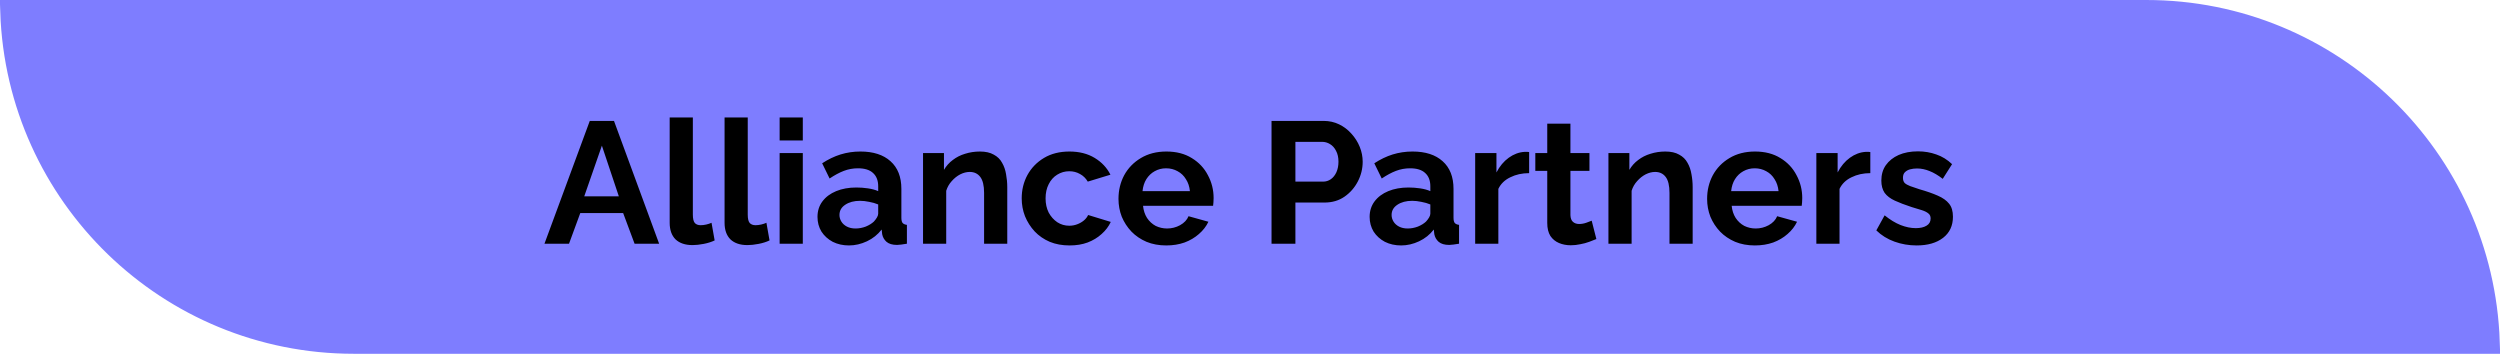 <svg width="318" height="45" viewBox="0 0 318 45" fill="none" xmlns="http://www.w3.org/2000/svg">
<path d="M273 1.5C296.522 1.5 315.68 20.17 316.471 43.5H45C21.478 43.5 2.32 24.83 1.529 1.5H273Z" fill="#7E7DFF" stroke="#7E7DFF" stroke-width="3"/>
<path d="M75.02 15.38H78.1L83.842 31H80.718L79.266 27.106H73.81L72.38 31H69.256L75.02 15.38ZM78.716 24.972L76.56 18.526L74.316 24.972H78.716ZM85.183 14.94H88.13V27.304C88.13 27.832 88.219 28.191 88.394 28.382C88.57 28.558 88.812 28.646 89.121 28.646C89.355 28.646 89.597 28.617 89.847 28.558C90.096 28.499 90.316 28.426 90.507 28.338L90.903 30.582C90.507 30.773 90.044 30.919 89.516 31.022C88.989 31.125 88.512 31.176 88.087 31.176C87.162 31.176 86.444 30.934 85.93 30.45C85.432 29.951 85.183 29.247 85.183 28.338V14.94ZM92.165 14.94H95.113V27.304C95.113 27.832 95.201 28.191 95.377 28.382C95.553 28.558 95.795 28.646 96.103 28.646C96.338 28.646 96.58 28.617 96.829 28.558C97.078 28.499 97.298 28.426 97.489 28.338L97.885 30.582C97.489 30.773 97.027 30.919 96.499 31.022C95.971 31.125 95.494 31.176 95.069 31.176C94.145 31.176 93.426 30.934 92.913 30.45C92.414 29.951 92.165 29.247 92.165 28.338V14.94ZM99.169 31V19.472H102.117V31H99.169ZM99.169 17.866V14.94H102.117V17.866H99.169ZM103.985 27.59C103.985 26.842 104.19 26.189 104.601 25.632C105.026 25.06 105.613 24.62 106.361 24.312C107.109 24.004 107.967 23.85 108.935 23.85C109.419 23.85 109.91 23.887 110.409 23.96C110.907 24.033 111.34 24.151 111.707 24.312V23.696C111.707 22.963 111.487 22.398 111.047 22.002C110.621 21.606 109.983 21.408 109.133 21.408C108.502 21.408 107.901 21.518 107.329 21.738C106.757 21.958 106.155 22.281 105.525 22.706L104.579 20.77C105.341 20.271 106.119 19.897 106.911 19.648C107.717 19.399 108.561 19.274 109.441 19.274C111.083 19.274 112.359 19.685 113.269 20.506C114.193 21.327 114.655 22.501 114.655 24.026V27.7C114.655 28.008 114.706 28.228 114.809 28.36C114.926 28.492 115.109 28.573 115.359 28.602V31C115.095 31.044 114.853 31.081 114.633 31.11C114.427 31.139 114.251 31.154 114.105 31.154C113.518 31.154 113.071 31.022 112.763 30.758C112.469 30.494 112.286 30.171 112.213 29.79L112.147 29.196C111.648 29.841 111.025 30.34 110.277 30.692C109.529 31.044 108.766 31.22 107.989 31.22C107.226 31.22 106.537 31.066 105.921 30.758C105.319 30.435 104.843 30.003 104.491 29.46C104.153 28.903 103.985 28.279 103.985 27.59ZM111.157 28.184C111.318 28.008 111.45 27.832 111.553 27.656C111.655 27.48 111.707 27.319 111.707 27.172V26.006C111.355 25.859 110.973 25.749 110.563 25.676C110.152 25.588 109.763 25.544 109.397 25.544C108.634 25.544 108.003 25.713 107.505 26.05C107.021 26.373 106.779 26.805 106.779 27.348C106.779 27.641 106.859 27.92 107.021 28.184C107.182 28.448 107.417 28.661 107.725 28.822C108.033 28.983 108.399 29.064 108.825 29.064C109.265 29.064 109.697 28.983 110.123 28.822C110.548 28.646 110.893 28.433 111.157 28.184ZM128.124 31H125.176V24.532C125.176 23.608 125.014 22.933 124.692 22.508C124.369 22.083 123.922 21.87 123.35 21.87C122.954 21.87 122.55 21.973 122.14 22.178C121.744 22.383 121.384 22.669 121.062 23.036C120.739 23.388 120.504 23.799 120.358 24.268V31H117.41V19.472H120.072V21.606C120.365 21.107 120.739 20.689 121.194 20.352C121.648 20 122.169 19.736 122.756 19.56C123.357 19.369 123.988 19.274 124.648 19.274C125.366 19.274 125.953 19.406 126.408 19.67C126.877 19.919 127.229 20.264 127.464 20.704C127.713 21.129 127.882 21.613 127.97 22.156C128.072 22.699 128.124 23.249 128.124 23.806V31ZM136.055 31.22C135.116 31.22 134.273 31.066 133.525 30.758C132.777 30.435 132.139 29.995 131.611 29.438C131.083 28.866 130.672 28.221 130.379 27.502C130.1 26.783 129.961 26.028 129.961 25.236C129.961 24.151 130.203 23.161 130.687 22.266C131.186 21.357 131.89 20.631 132.799 20.088C133.708 19.545 134.786 19.274 136.033 19.274C137.28 19.274 138.35 19.545 139.245 20.088C140.14 20.631 140.807 21.342 141.247 22.222L138.365 23.102C138.116 22.677 137.786 22.354 137.375 22.134C136.964 21.899 136.51 21.782 136.011 21.782C135.454 21.782 134.94 21.929 134.471 22.222C134.016 22.501 133.657 22.904 133.393 23.432C133.129 23.945 132.997 24.547 132.997 25.236C132.997 25.911 133.129 26.512 133.393 27.04C133.672 27.553 134.038 27.964 134.493 28.272C134.948 28.565 135.454 28.712 136.011 28.712C136.363 28.712 136.693 28.653 137.001 28.536C137.324 28.419 137.61 28.257 137.859 28.052C138.108 27.847 138.292 27.612 138.409 27.348L141.291 28.228C141.027 28.8 140.638 29.313 140.125 29.768C139.626 30.223 139.032 30.582 138.343 30.846C137.668 31.095 136.906 31.22 136.055 31.22ZM148.343 31.22C147.419 31.22 146.583 31.066 145.835 30.758C145.087 30.435 144.449 30.003 143.921 29.46C143.393 28.903 142.983 28.272 142.689 27.568C142.411 26.849 142.271 26.094 142.271 25.302C142.271 24.202 142.513 23.197 142.997 22.288C143.496 21.379 144.2 20.653 145.109 20.11C146.033 19.553 147.119 19.274 148.365 19.274C149.627 19.274 150.705 19.553 151.599 20.11C152.494 20.653 153.176 21.379 153.645 22.288C154.129 23.183 154.371 24.151 154.371 25.192C154.371 25.368 154.364 25.551 154.349 25.742C154.335 25.918 154.32 26.065 154.305 26.182H145.395C145.454 26.769 145.623 27.282 145.901 27.722C146.195 28.162 146.561 28.499 147.001 28.734C147.456 28.954 147.94 29.064 148.453 29.064C149.04 29.064 149.59 28.925 150.103 28.646C150.631 28.353 150.991 27.971 151.181 27.502L153.711 28.206C153.433 28.793 153.029 29.313 152.501 29.768C151.988 30.223 151.379 30.582 150.675 30.846C149.971 31.095 149.194 31.22 148.343 31.22ZM145.329 24.312H151.357C151.299 23.725 151.13 23.219 150.851 22.794C150.587 22.354 150.235 22.017 149.795 21.782C149.355 21.533 148.864 21.408 148.321 21.408C147.793 21.408 147.309 21.533 146.869 21.782C146.444 22.017 146.092 22.354 145.813 22.794C145.549 23.219 145.388 23.725 145.329 24.312ZM161.739 31V15.38H168.361C169.079 15.38 169.739 15.527 170.341 15.82C170.942 16.113 171.463 16.509 171.903 17.008C172.357 17.507 172.709 18.064 172.959 18.68C173.208 19.296 173.333 19.927 173.333 20.572C173.333 21.452 173.127 22.288 172.717 23.08C172.306 23.872 171.741 24.517 171.023 25.016C170.304 25.515 169.453 25.764 168.471 25.764H164.775V31H161.739ZM164.775 23.102H168.295C168.661 23.102 168.991 22.999 169.285 22.794C169.578 22.589 169.813 22.295 169.989 21.914C170.165 21.518 170.253 21.071 170.253 20.572C170.253 20.029 170.15 19.567 169.945 19.186C169.754 18.805 169.497 18.519 169.175 18.328C168.867 18.137 168.529 18.042 168.163 18.042H164.775V23.102ZM174.217 27.59C174.217 26.842 174.423 26.189 174.833 25.632C175.259 25.06 175.845 24.62 176.593 24.312C177.341 24.004 178.199 23.85 179.167 23.85C179.651 23.85 180.143 23.887 180.641 23.96C181.14 24.033 181.573 24.151 181.939 24.312V23.696C181.939 22.963 181.719 22.398 181.279 22.002C180.854 21.606 180.216 21.408 179.365 21.408C178.735 21.408 178.133 21.518 177.561 21.738C176.989 21.958 176.388 22.281 175.757 22.706L174.811 20.77C175.574 20.271 176.351 19.897 177.143 19.648C177.95 19.399 178.793 19.274 179.673 19.274C181.316 19.274 182.592 19.685 183.501 20.506C184.425 21.327 184.887 22.501 184.887 24.026V27.7C184.887 28.008 184.939 28.228 185.041 28.36C185.159 28.492 185.342 28.573 185.591 28.602V31C185.327 31.044 185.085 31.081 184.865 31.11C184.66 31.139 184.484 31.154 184.337 31.154C183.751 31.154 183.303 31.022 182.995 30.758C182.702 30.494 182.519 30.171 182.445 29.79L182.379 29.196C181.881 29.841 181.257 30.34 180.509 30.692C179.761 31.044 178.999 31.22 178.221 31.22C177.459 31.22 176.769 31.066 176.153 30.758C175.552 30.435 175.075 30.003 174.723 29.46C174.386 28.903 174.217 28.279 174.217 27.59ZM181.389 28.184C181.551 28.008 181.683 27.832 181.785 27.656C181.888 27.48 181.939 27.319 181.939 27.172V26.006C181.587 25.859 181.206 25.749 180.795 25.676C180.385 25.588 179.996 25.544 179.629 25.544C178.867 25.544 178.236 25.713 177.737 26.05C177.253 26.373 177.011 26.805 177.011 27.348C177.011 27.641 177.092 27.92 177.253 28.184C177.415 28.448 177.649 28.661 177.957 28.822C178.265 28.983 178.632 29.064 179.057 29.064C179.497 29.064 179.93 28.983 180.355 28.822C180.781 28.646 181.125 28.433 181.389 28.184ZM194.506 22.024C193.611 22.024 192.812 22.2 192.108 22.552C191.404 22.889 190.898 23.381 190.59 24.026V31H187.642V19.472H190.348V21.936C190.759 21.144 191.279 20.521 191.91 20.066C192.541 19.611 193.208 19.362 193.912 19.318C194.073 19.318 194.198 19.318 194.286 19.318C194.374 19.318 194.447 19.325 194.506 19.34V22.024ZM203.058 30.406C202.808 30.509 202.508 30.626 202.156 30.758C201.804 30.89 201.422 30.993 201.012 31.066C200.616 31.154 200.212 31.198 199.802 31.198C199.259 31.198 198.76 31.103 198.306 30.912C197.851 30.721 197.484 30.421 197.206 30.01C196.942 29.585 196.81 29.035 196.81 28.36V21.738H195.292V19.472H196.81V15.732H199.758V19.472H202.178V21.738H199.758V27.37C199.772 27.766 199.882 28.052 200.088 28.228C200.293 28.404 200.55 28.492 200.858 28.492C201.166 28.492 201.466 28.441 201.76 28.338C202.053 28.235 202.288 28.147 202.464 28.074L203.058 30.406ZM215.307 31H212.359V24.532C212.359 23.608 212.198 22.933 211.875 22.508C211.552 22.083 211.105 21.87 210.533 21.87C210.137 21.87 209.734 21.973 209.323 22.178C208.927 22.383 208.568 22.669 208.245 23.036C207.922 23.388 207.688 23.799 207.541 24.268V31H204.593V19.472H207.255V21.606C207.548 21.107 207.922 20.689 208.377 20.352C208.832 20 209.352 19.736 209.939 19.56C210.54 19.369 211.171 19.274 211.831 19.274C212.55 19.274 213.136 19.406 213.591 19.67C214.06 19.919 214.412 20.264 214.647 20.704C214.896 21.129 215.065 21.613 215.153 22.156C215.256 22.699 215.307 23.249 215.307 23.806V31ZM223.217 31.22C222.293 31.22 221.457 31.066 220.709 30.758C219.961 30.435 219.323 30.003 218.795 29.46C218.267 28.903 217.856 28.272 217.563 27.568C217.284 26.849 217.145 26.094 217.145 25.302C217.145 24.202 217.387 23.197 217.871 22.288C218.369 21.379 219.073 20.653 219.983 20.11C220.907 19.553 221.992 19.274 223.239 19.274C224.5 19.274 225.578 19.553 226.473 20.11C227.367 20.653 228.049 21.379 228.519 22.288C229.003 23.183 229.245 24.151 229.245 25.192C229.245 25.368 229.237 25.551 229.223 25.742C229.208 25.918 229.193 26.065 229.179 26.182H220.269C220.327 26.769 220.496 27.282 220.775 27.722C221.068 28.162 221.435 28.499 221.875 28.734C222.329 28.954 222.813 29.064 223.327 29.064C223.913 29.064 224.463 28.925 224.977 28.646C225.505 28.353 225.864 27.971 226.055 27.502L228.585 28.206C228.306 28.793 227.903 29.313 227.375 29.768C226.861 30.223 226.253 30.582 225.549 30.846C224.845 31.095 224.067 31.22 223.217 31.22ZM220.203 24.312H226.231C226.172 23.725 226.003 23.219 225.725 22.794C225.461 22.354 225.109 22.017 224.669 21.782C224.229 21.533 223.737 21.408 223.195 21.408C222.667 21.408 222.183 21.533 221.743 21.782C221.317 22.017 220.965 22.354 220.687 22.794C220.423 23.219 220.261 23.725 220.203 24.312ZM237.904 22.024C237.01 22.024 236.21 22.2 235.506 22.552C234.802 22.889 234.296 23.381 233.988 24.026V31H231.04V19.472H233.746V21.936C234.157 21.144 234.678 20.521 235.308 20.066C235.939 19.611 236.606 19.362 237.31 19.318C237.472 19.318 237.596 19.318 237.684 19.318C237.772 19.318 237.846 19.325 237.904 19.34V22.024ZM243.794 31.22C242.812 31.22 241.873 31.059 240.978 30.736C240.084 30.413 239.314 29.937 238.668 29.306L239.724 27.392C240.414 27.949 241.088 28.36 241.748 28.624C242.423 28.888 243.068 29.02 243.684 29.02C244.256 29.02 244.711 28.917 245.048 28.712C245.4 28.507 245.576 28.199 245.576 27.788C245.576 27.509 245.481 27.297 245.29 27.15C245.1 26.989 244.821 26.849 244.454 26.732C244.102 26.615 243.67 26.483 243.156 26.336C242.306 26.057 241.594 25.786 241.022 25.522C240.45 25.258 240.018 24.928 239.724 24.532C239.446 24.121 239.306 23.601 239.306 22.97C239.306 22.207 239.497 21.555 239.878 21.012C240.274 20.455 240.817 20.022 241.506 19.714C242.21 19.406 243.032 19.252 243.97 19.252C244.792 19.252 245.569 19.384 246.302 19.648C247.036 19.897 247.703 20.308 248.304 20.88L247.116 22.75C246.53 22.295 245.972 21.965 245.444 21.76C244.916 21.54 244.381 21.43 243.838 21.43C243.53 21.43 243.237 21.467 242.958 21.54C242.694 21.613 242.474 21.738 242.298 21.914C242.137 22.075 242.056 22.31 242.056 22.618C242.056 22.897 242.13 23.117 242.276 23.278C242.438 23.425 242.672 23.557 242.98 23.674C243.303 23.791 243.692 23.923 244.146 24.07C245.07 24.334 245.848 24.605 246.478 24.884C247.124 25.163 247.608 25.507 247.93 25.918C248.253 26.314 248.414 26.864 248.414 27.568C248.414 28.712 247.996 29.607 247.16 30.252C246.324 30.897 245.202 31.22 243.794 31.22Z" fill="black"/>
</svg>
